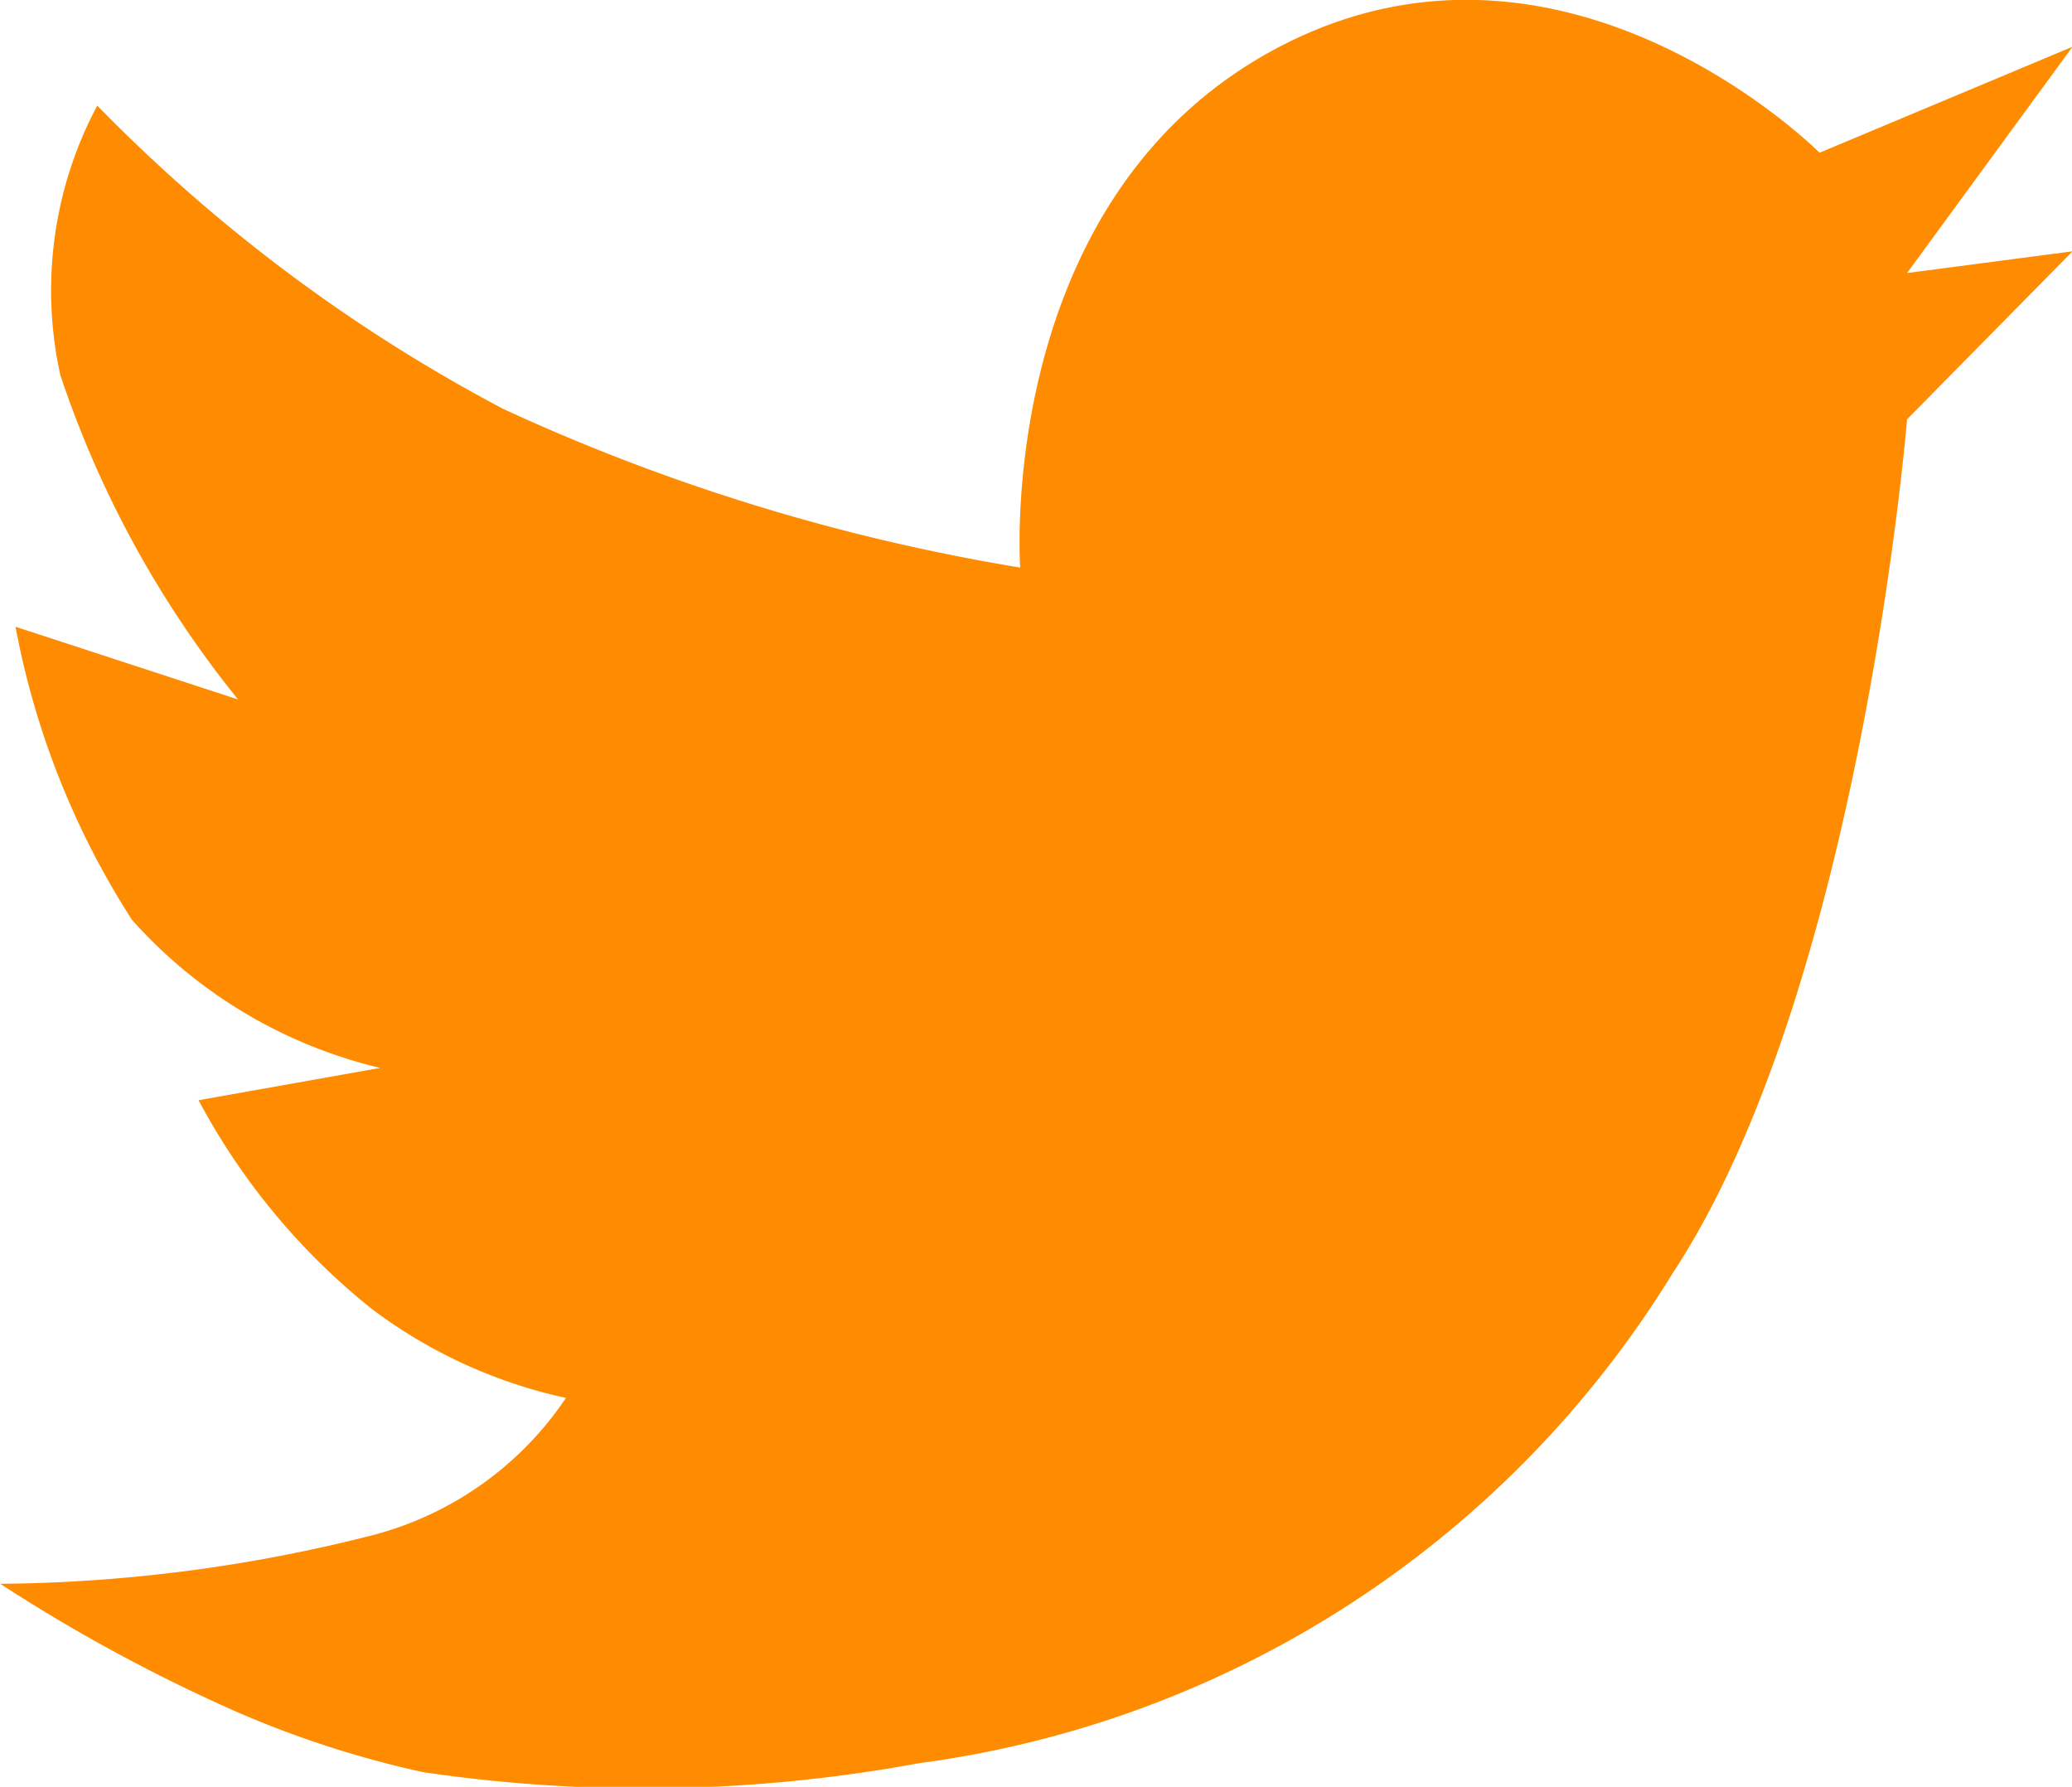 <svg xmlns="http://www.w3.org/2000/svg" width="34.447" height="29.704" viewBox="0 0 34.447 29.704">
  <path id="Path_132" data-name="Path 132" d="M-2794.5,16178.5a27.809,27.809,0,0,0,3.949,2.137,16.711,16.711,0,0,0,3.08.994,25.181,25.181,0,0,0,8.243-.148,17.394,17.394,0,0,0,12.529-8.141c3.128-4.744,3.9-14.2,3.9-14.2l2.751-2.793-2.751.361,2.751-3.762-4.206,1.762s-4.221-4.246-8.977-1.762-4.312,8.658-4.312,8.658a33.4,33.4,0,0,1-8.59-2.635,27.051,27.051,0,0,1-6.754-5.045,6.534,6.534,0,0,0-.614,4.48,17.23,17.23,0,0,0,2.955,5.393l-3.7-1.209a13.63,13.63,0,0,0,1.935,4.871,8,8,0,0,0,4.129,2.463l-3.021.537a11.141,11.141,0,0,0,2.874,3.465,8.287,8.287,0,0,0,3.234,1.484,5.558,5.558,0,0,1-3.234,2.287A25.791,25.791,0,0,1-2794.5,16178.5Z" transform="translate(2794.504 -16152.171)" fill="#ff8c00"/>
</svg>
